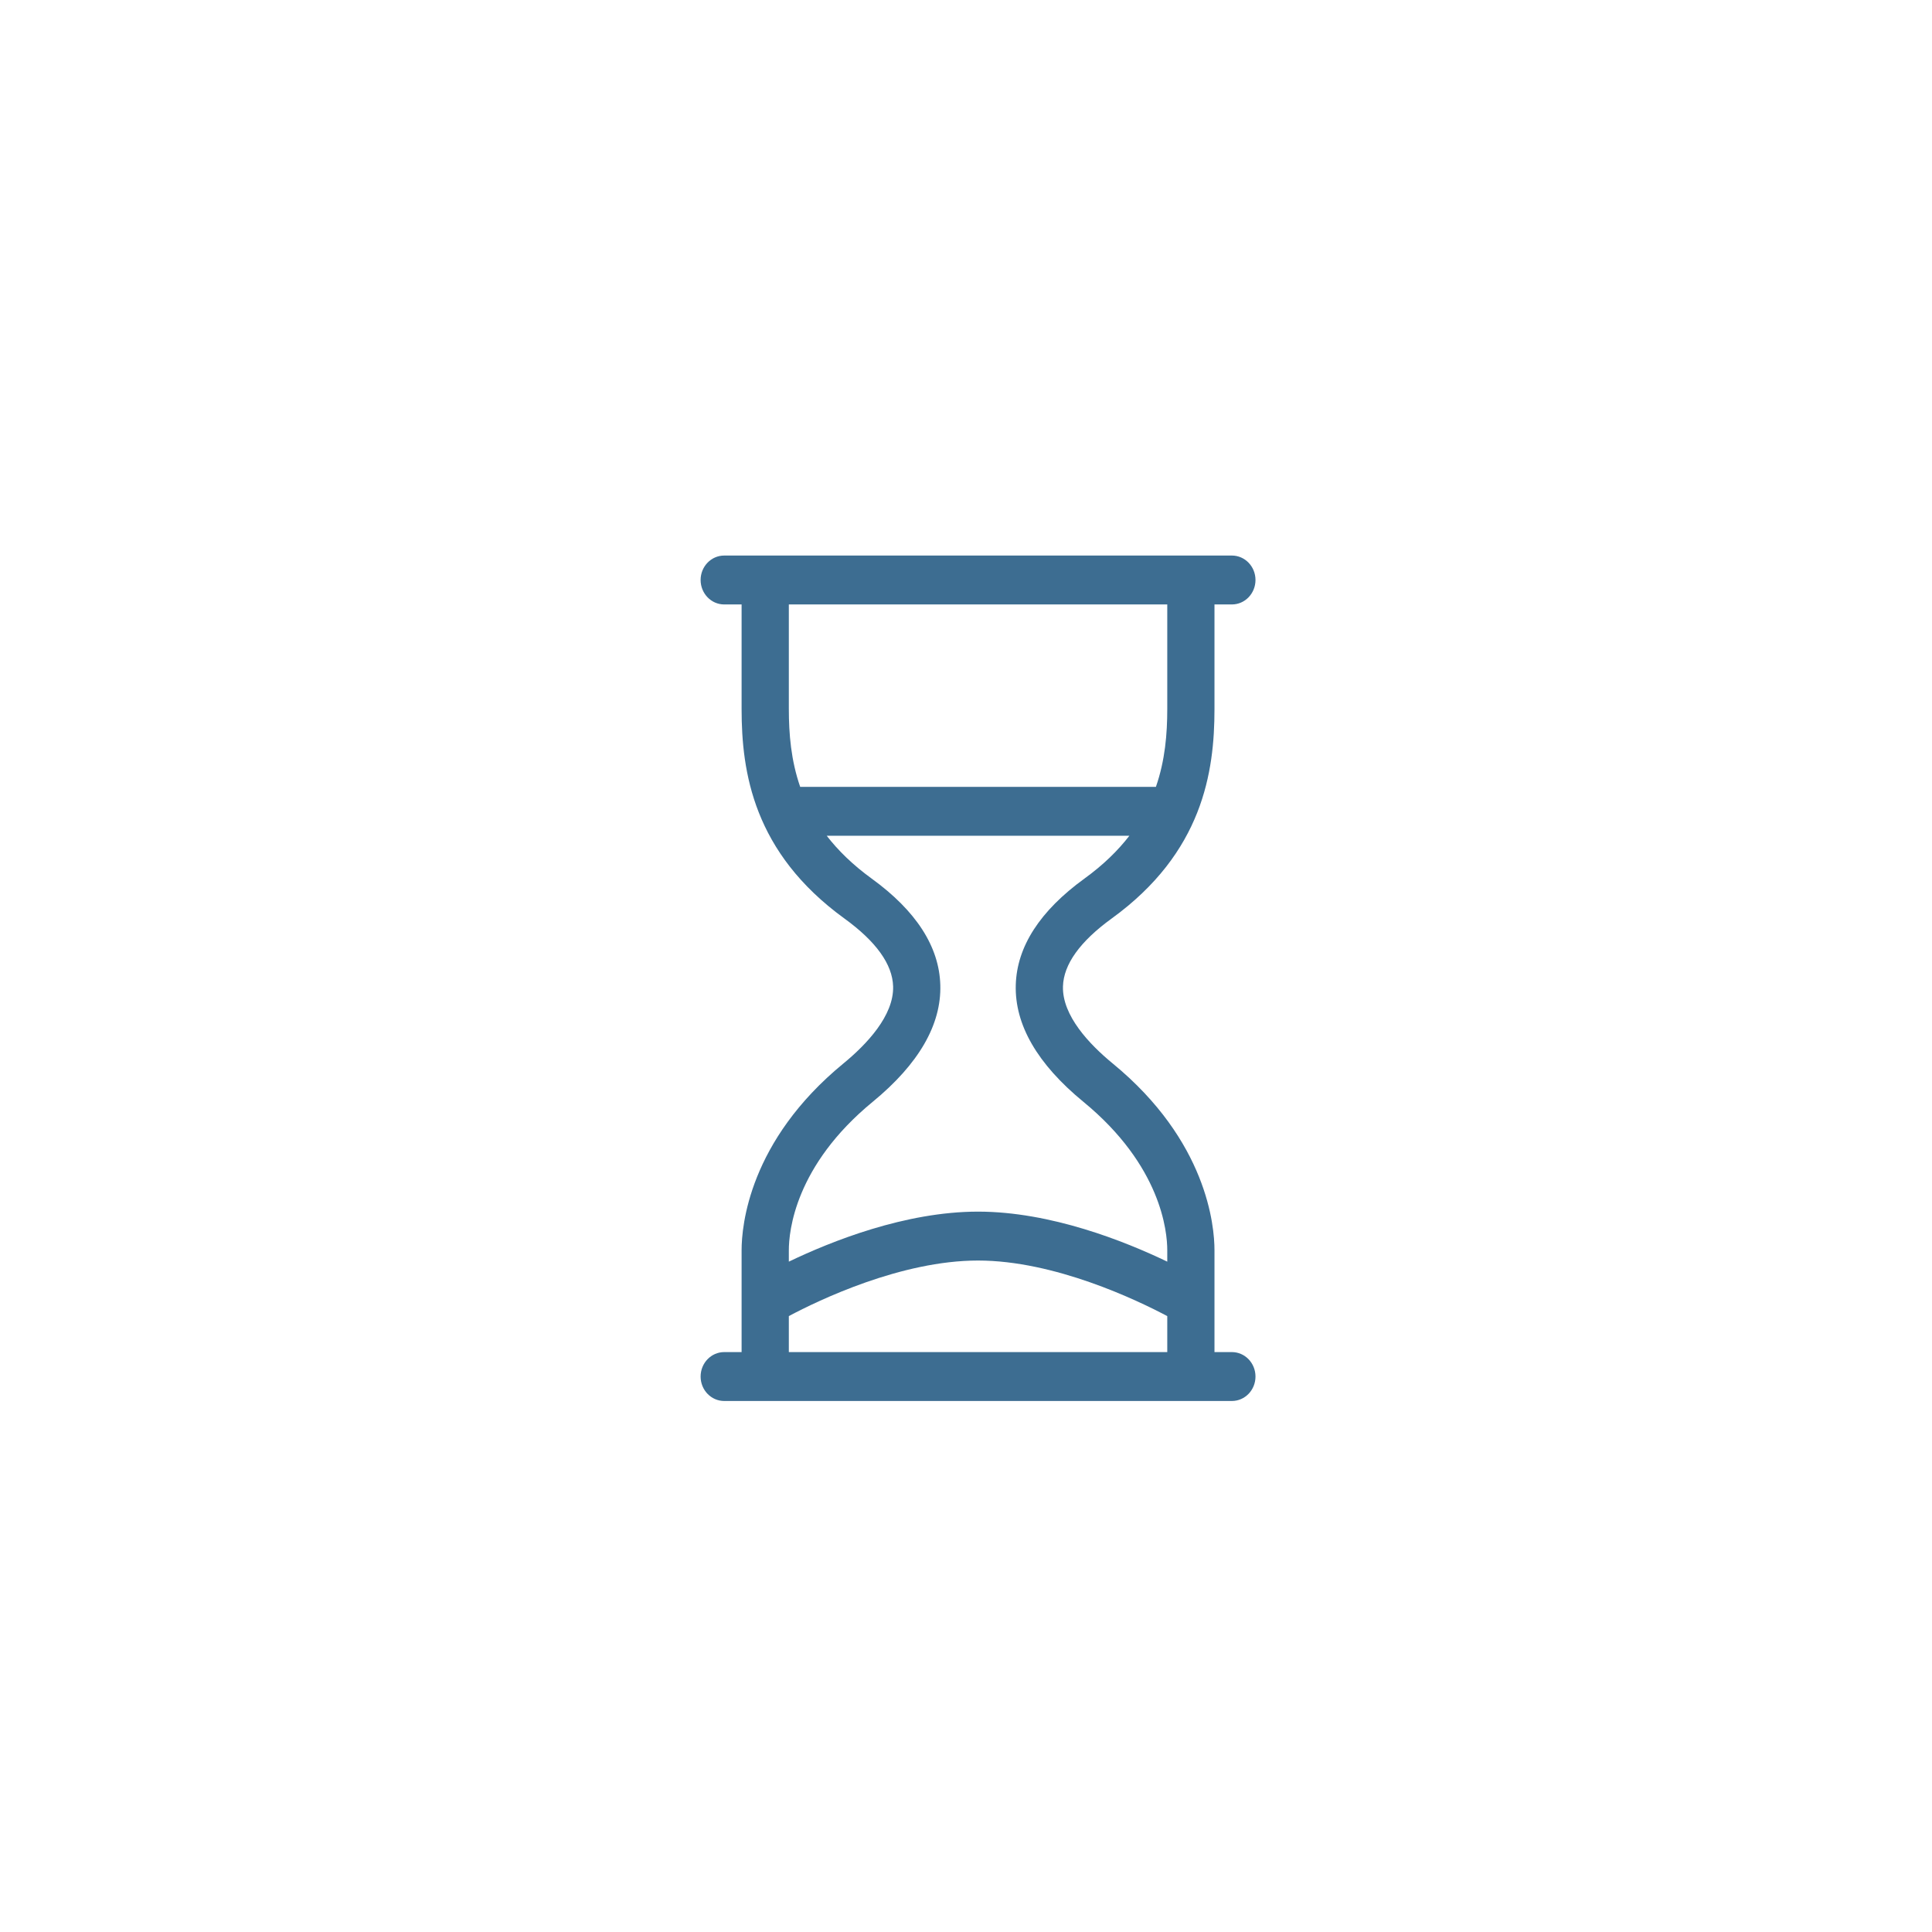 <svg xmlns="http://www.w3.org/2000/svg" xmlns:xlink="http://www.w3.org/1999/xlink" preserveAspectRatio="xMidYMid" width="80" height="80" viewBox="0 0 80 80">
  <defs>
    <style>
      .cls-1 {
        fill: #3d6d91;
        fill-rule: evenodd;
      }
    </style>
  </defs>
  <path d="M51.009,55.987 L50.289,55.987 L50.289,51.767 C50.289,50.766 49.986,47.247 46.074,44.036 C45.115,43.248 43.980,42.056 44.015,40.844 C44.042,39.931 44.719,38.987 46.027,38.037 C49.805,35.301 50.289,31.963 50.289,29.361 L50.289,25.029 L51.009,25.029 C51.550,25.029 51.987,24.575 51.987,24.016 C51.987,23.457 51.550,23.004 51.009,23.004 L29.988,23.004 C29.448,23.004 29.011,23.457 29.011,24.016 C29.011,24.575 29.448,25.029 29.988,25.029 L30.708,25.029 L30.708,29.361 C30.708,31.963 31.192,35.301 34.970,38.037 C36.279,38.987 36.956,39.931 36.982,40.844 C37.017,42.056 35.882,43.249 34.924,44.036 C31.012,47.247 30.708,50.766 30.708,51.767 L30.708,55.987 L29.988,55.987 C29.448,55.987 29.011,56.440 29.011,57.000 C29.011,57.559 29.448,58.012 29.988,58.012 L51.009,58.012 C51.550,58.012 51.987,57.559 51.987,57.000 C51.987,56.440 51.550,55.987 51.009,55.987 ZM48.334,25.029 L48.334,29.361 C48.334,30.386 48.245,31.484 47.864,32.582 L33.134,32.582 C32.753,31.484 32.664,30.386 32.664,29.361 L32.664,25.029 L48.334,25.029 ZM36.139,45.622 C38.042,44.058 38.984,42.430 38.936,40.785 C38.891,39.198 37.934,37.715 36.092,36.379 C35.308,35.810 34.703,35.215 34.233,34.607 L46.765,34.607 C46.295,35.215 45.690,35.811 44.906,36.379 C43.063,37.715 42.106,39.197 42.061,40.783 C42.013,42.429 42.954,44.058 44.859,45.622 C48.084,48.269 48.334,50.995 48.334,51.767 L48.334,52.242 C46.581,51.400 43.511,50.171 40.498,50.171 C37.486,50.171 34.417,51.400 32.664,52.242 L32.664,51.767 C32.664,50.995 32.914,48.269 36.139,45.622 ZM32.664,54.496 C33.904,53.837 37.313,52.196 40.498,52.196 C43.675,52.196 47.091,53.838 48.334,54.497 L48.334,55.987 L32.664,55.987 L32.664,54.496 Z" class="cls-1"/>
</svg>
